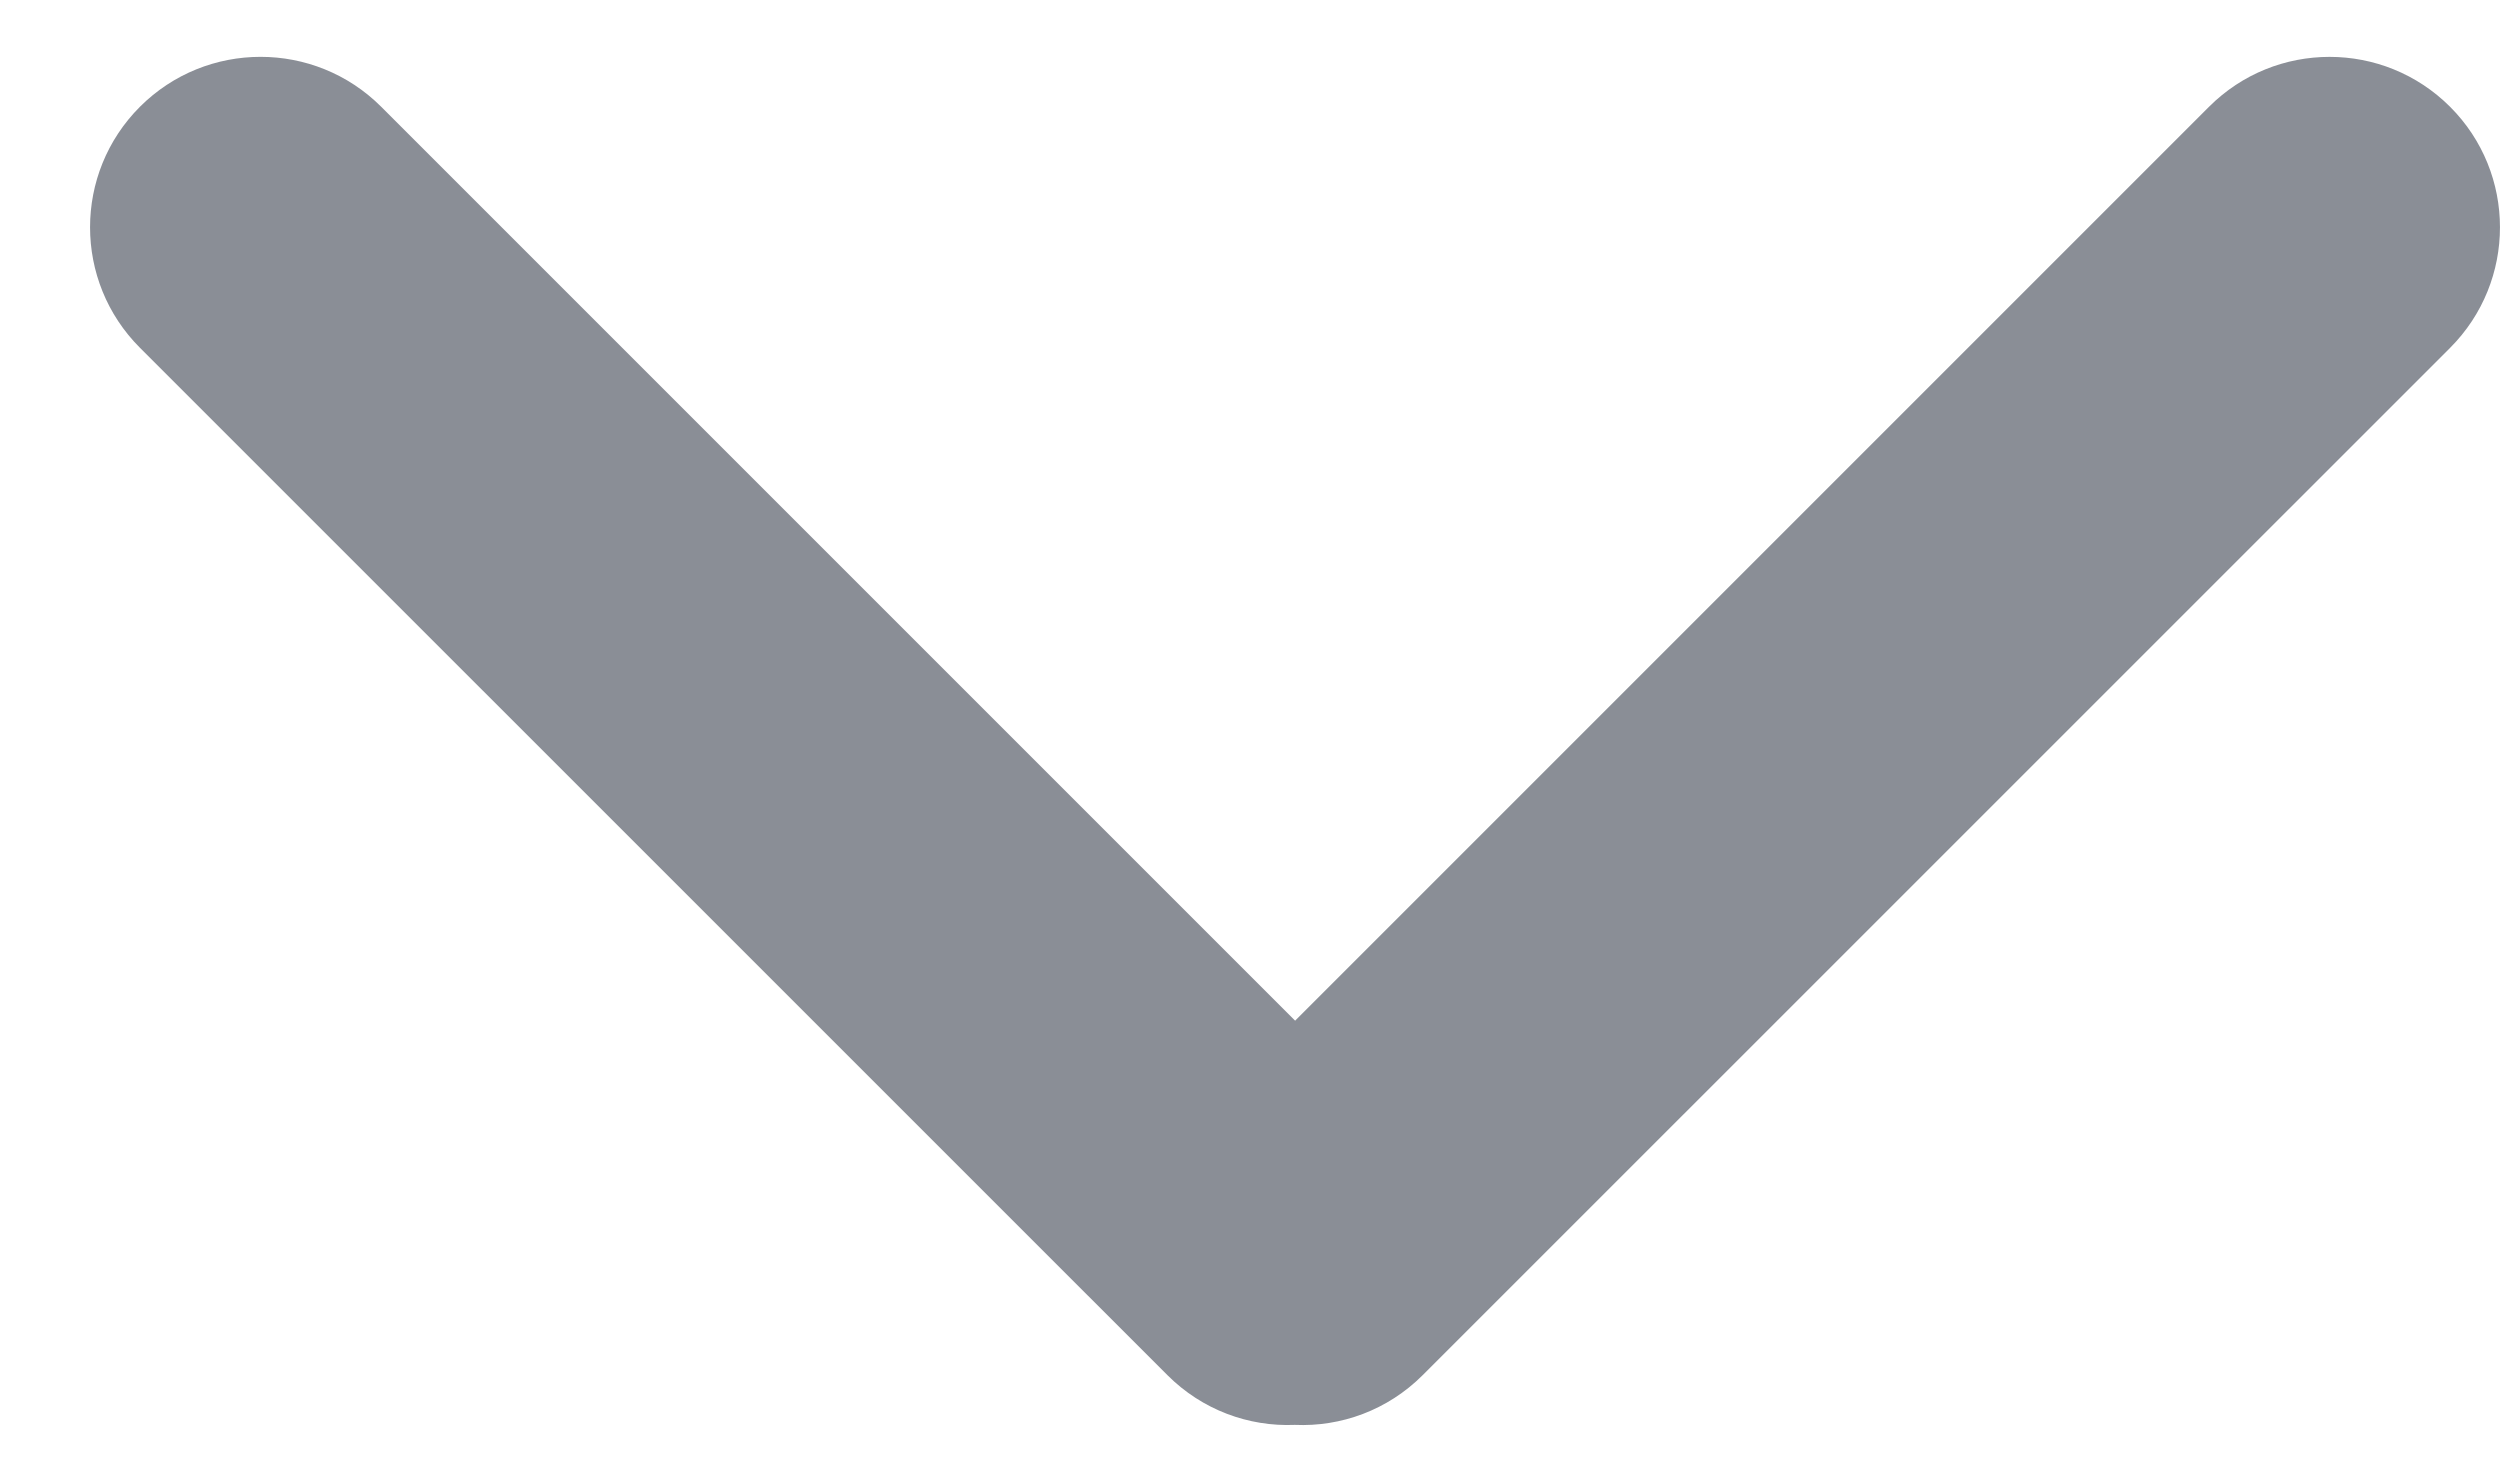 <svg width="22" height="13" viewBox="0 0 22 13" fill="none" xmlns="http://www.w3.org/2000/svg">
<path fill-rule="evenodd" clip-rule="evenodd" d="M21.561 0.94C20.975 0.354 20.025 0.354 19.439 0.94L11.397 8.982L3.354 0.939C2.768 0.354 1.818 0.354 1.232 0.939C0.646 1.525 0.646 2.475 1.232 3.061L10.273 12.101C10.581 12.409 10.99 12.556 11.394 12.539C11.799 12.557 12.21 12.411 12.52 12.101L21.561 3.061C22.146 2.475 22.146 1.525 21.561 0.94Z" fill="#8A8E96"/>
</svg>
